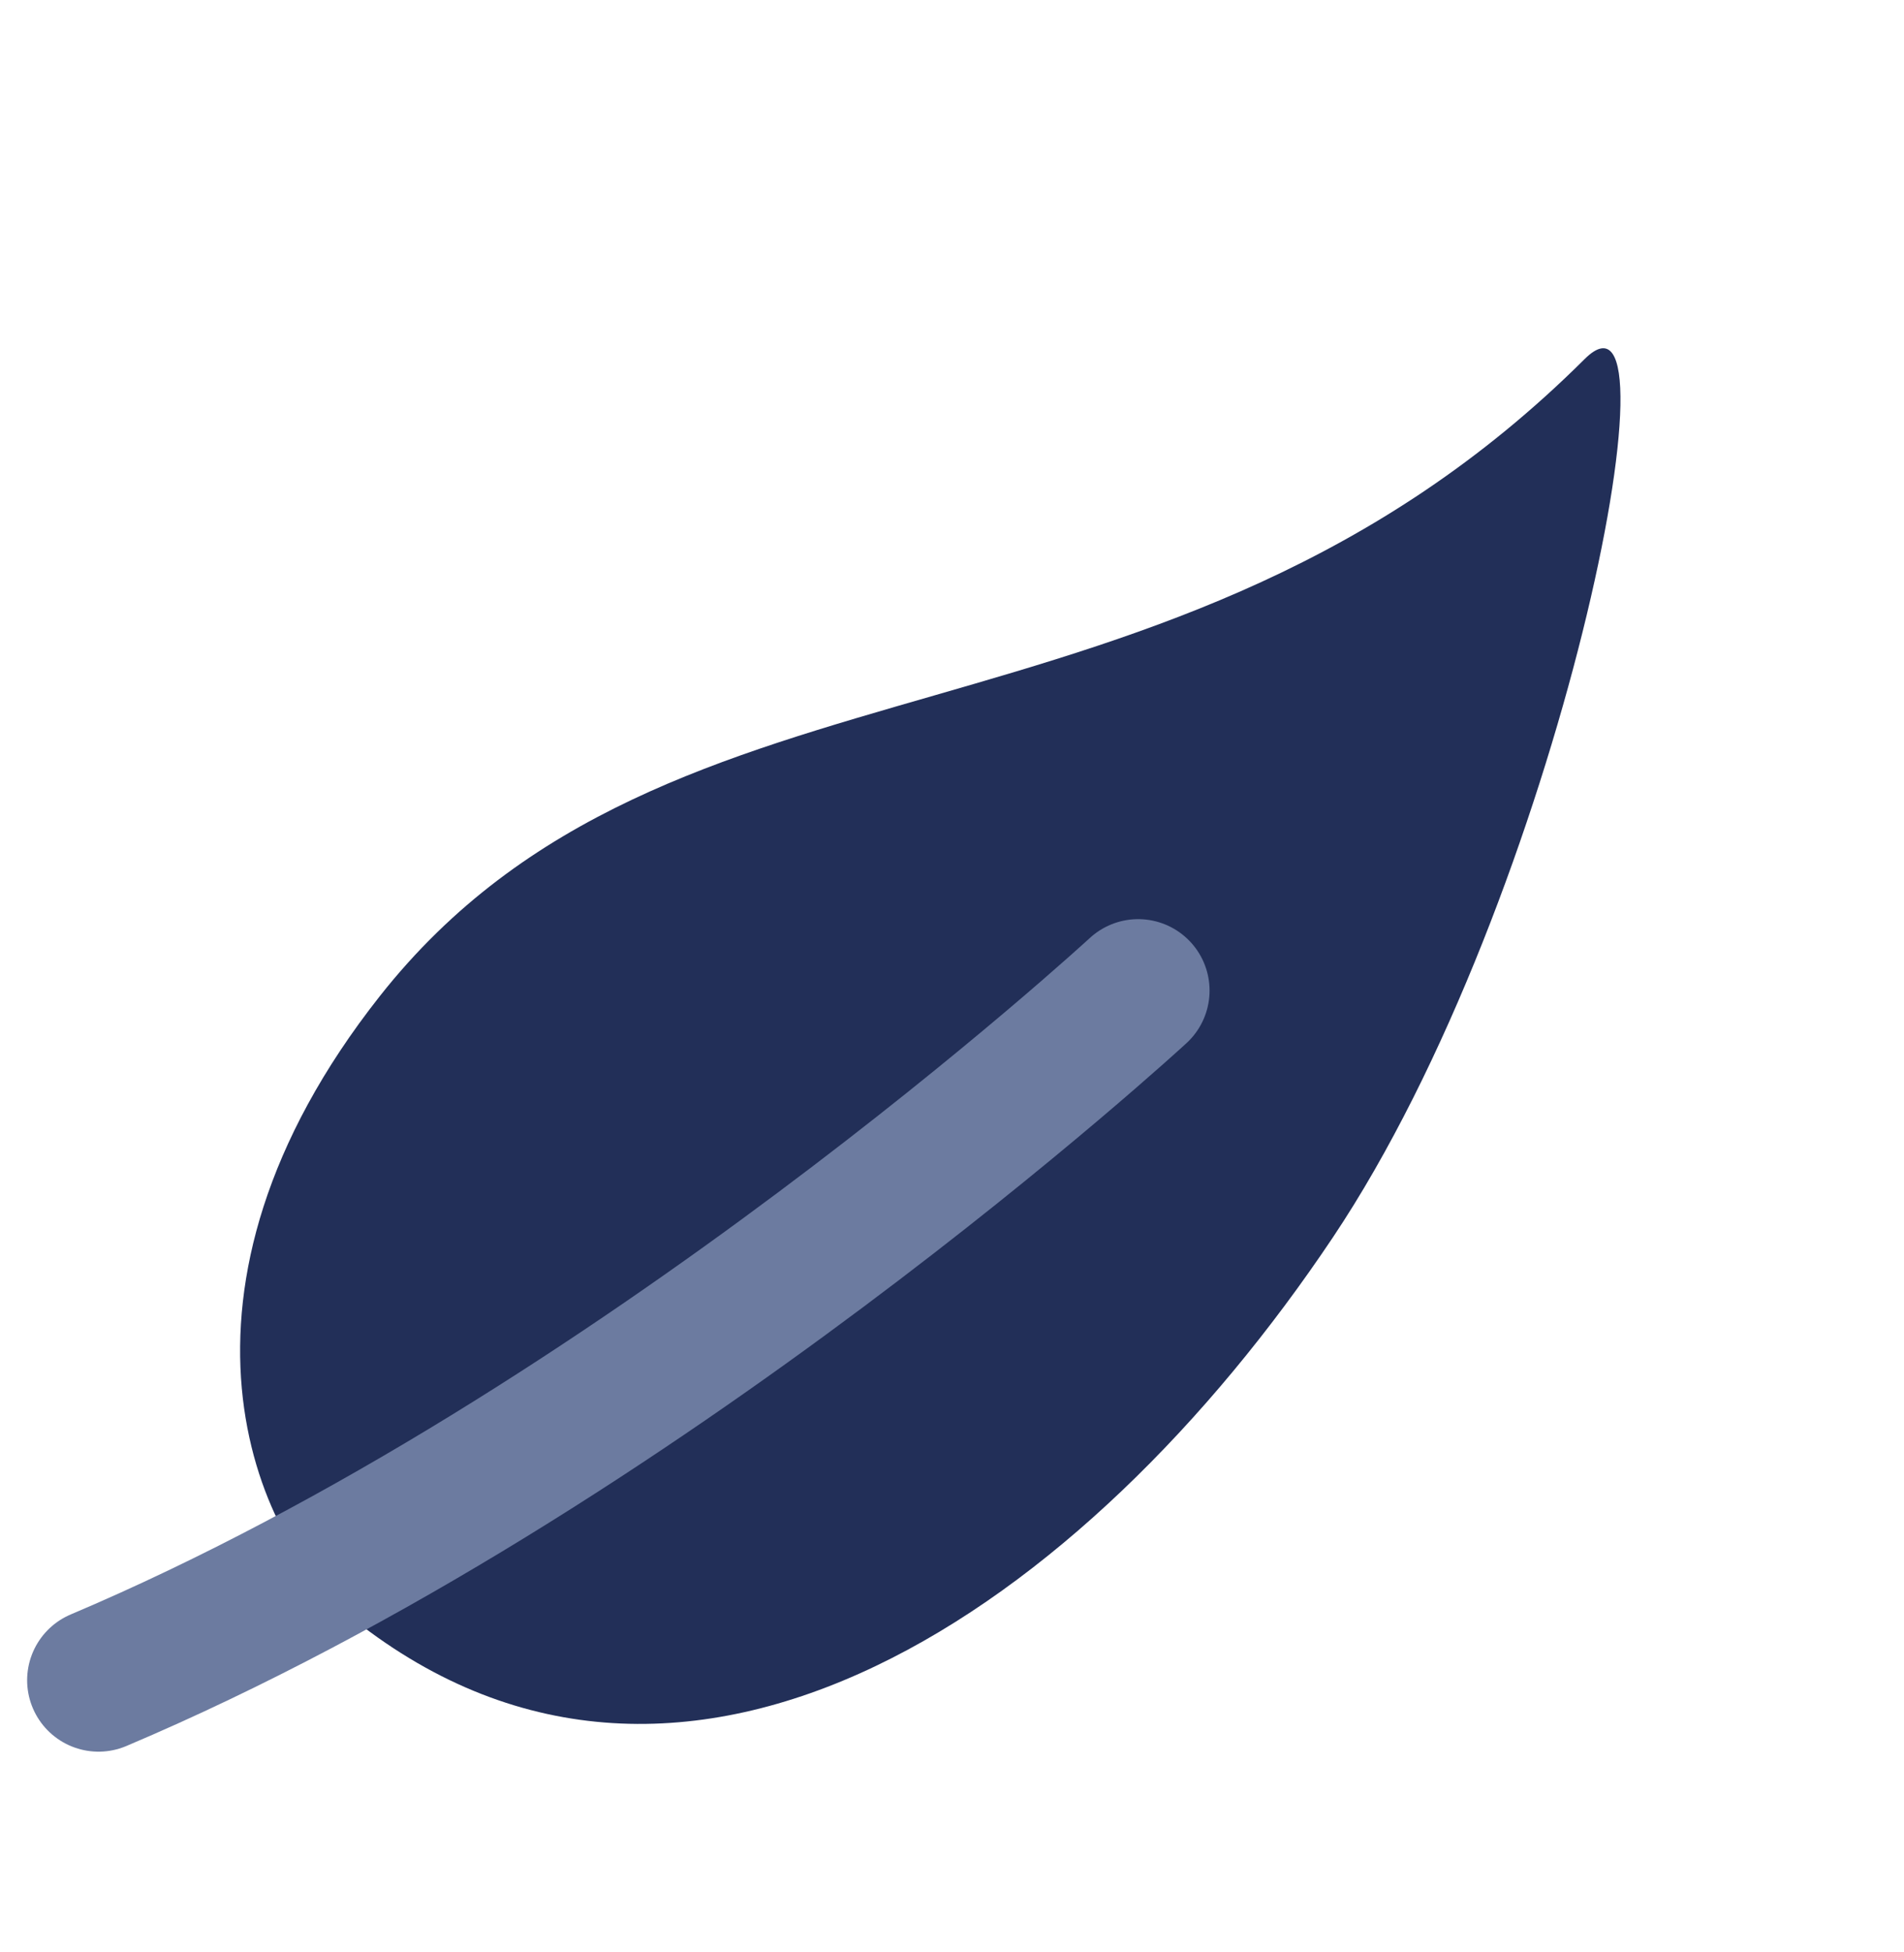 <svg width="40" height="41" viewBox="0 0 40 41" fill="none" xmlns="http://www.w3.org/2000/svg">
<path d="M28 25.988C22.791 33.771 14.433 39.536 7.439 34.016C5.302 32.33 3.104 27.097 7.98 20.918C14.075 13.194 24.535 16.257 33.29 7.541C35.437 5.403 32.786 18.837 28 25.988Z" fill="#222F58"/>
<path d="M23.911 20.802C23.911 20.802 13.396 30.493 2.07 35.285L23.911 20.802Z" fill="#222F58"/>
<path d="M23.911 20.802C23.911 20.802 13.396 30.493 2.07 35.285" stroke="#6C7BA0" stroke-width="3" stroke-miterlimit="10" stroke-linecap="round"/>
</svg>

